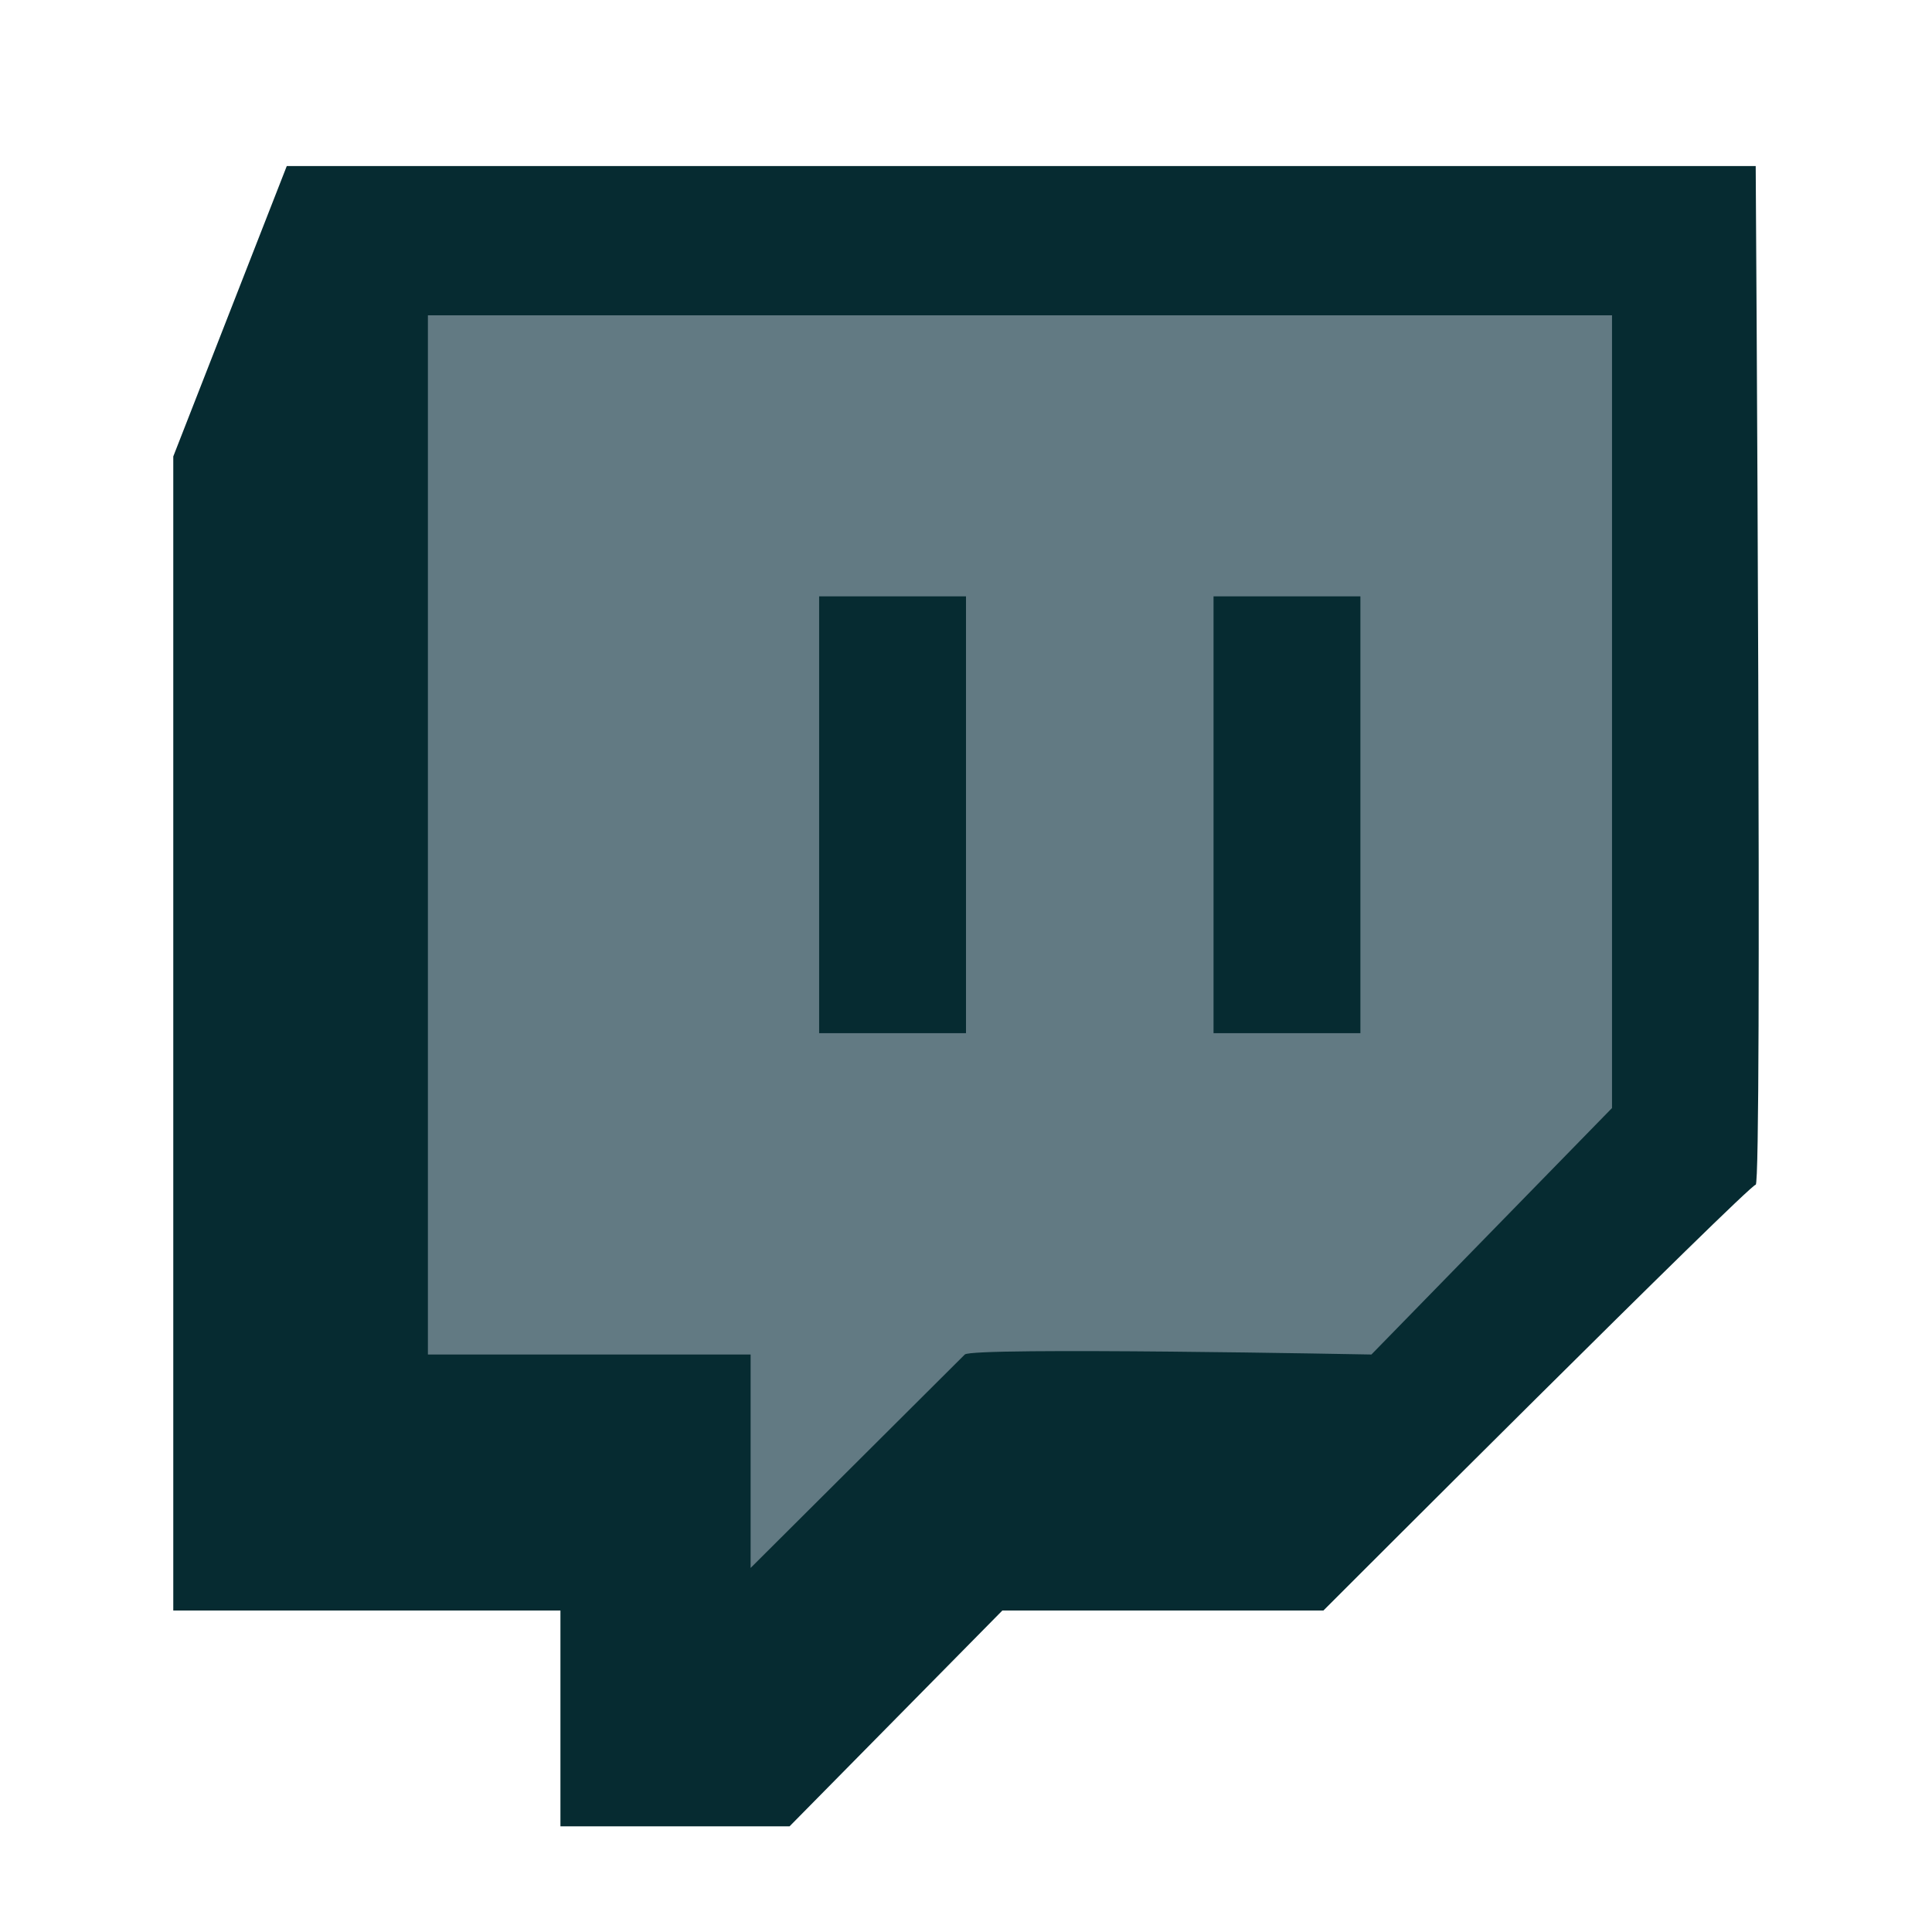 <?xml version="1.0" ?><svg data-name="Layer 1" id="Layer_1" viewBox="0 0 128 128" xmlns="http://www.w3.org/2000/svg"><defs><style>.cls-1{fill:#627a83;}.cls-2{fill:#062b31;}</style></defs><title/><path class="cls-1" d="M24.53,17.63h85.79V73.79c0,1.34-23.63,25-25,25H64L51.05,111.78,40.63,101.35H18.55Z"/><path class="cls-2" d="M116.32,11H19L11.48,30.24V106.7H37.13V121H52.31l14.1-14.3H87.68s28.19-28.21,28.64-28.21S116.32,11,116.32,11ZM106.8,73.41,90.86,89.74s-26.43-.51-26.94,0L49.73,103.88V89.74H28.35V20.89H106.8Z"/><rect class="cls-2" height="28.94" width="9.73" x="54.27" y="39.51"/><rect class="cls-2" height="28.94" width="9.73" x="80.4" y="39.51"/></svg>